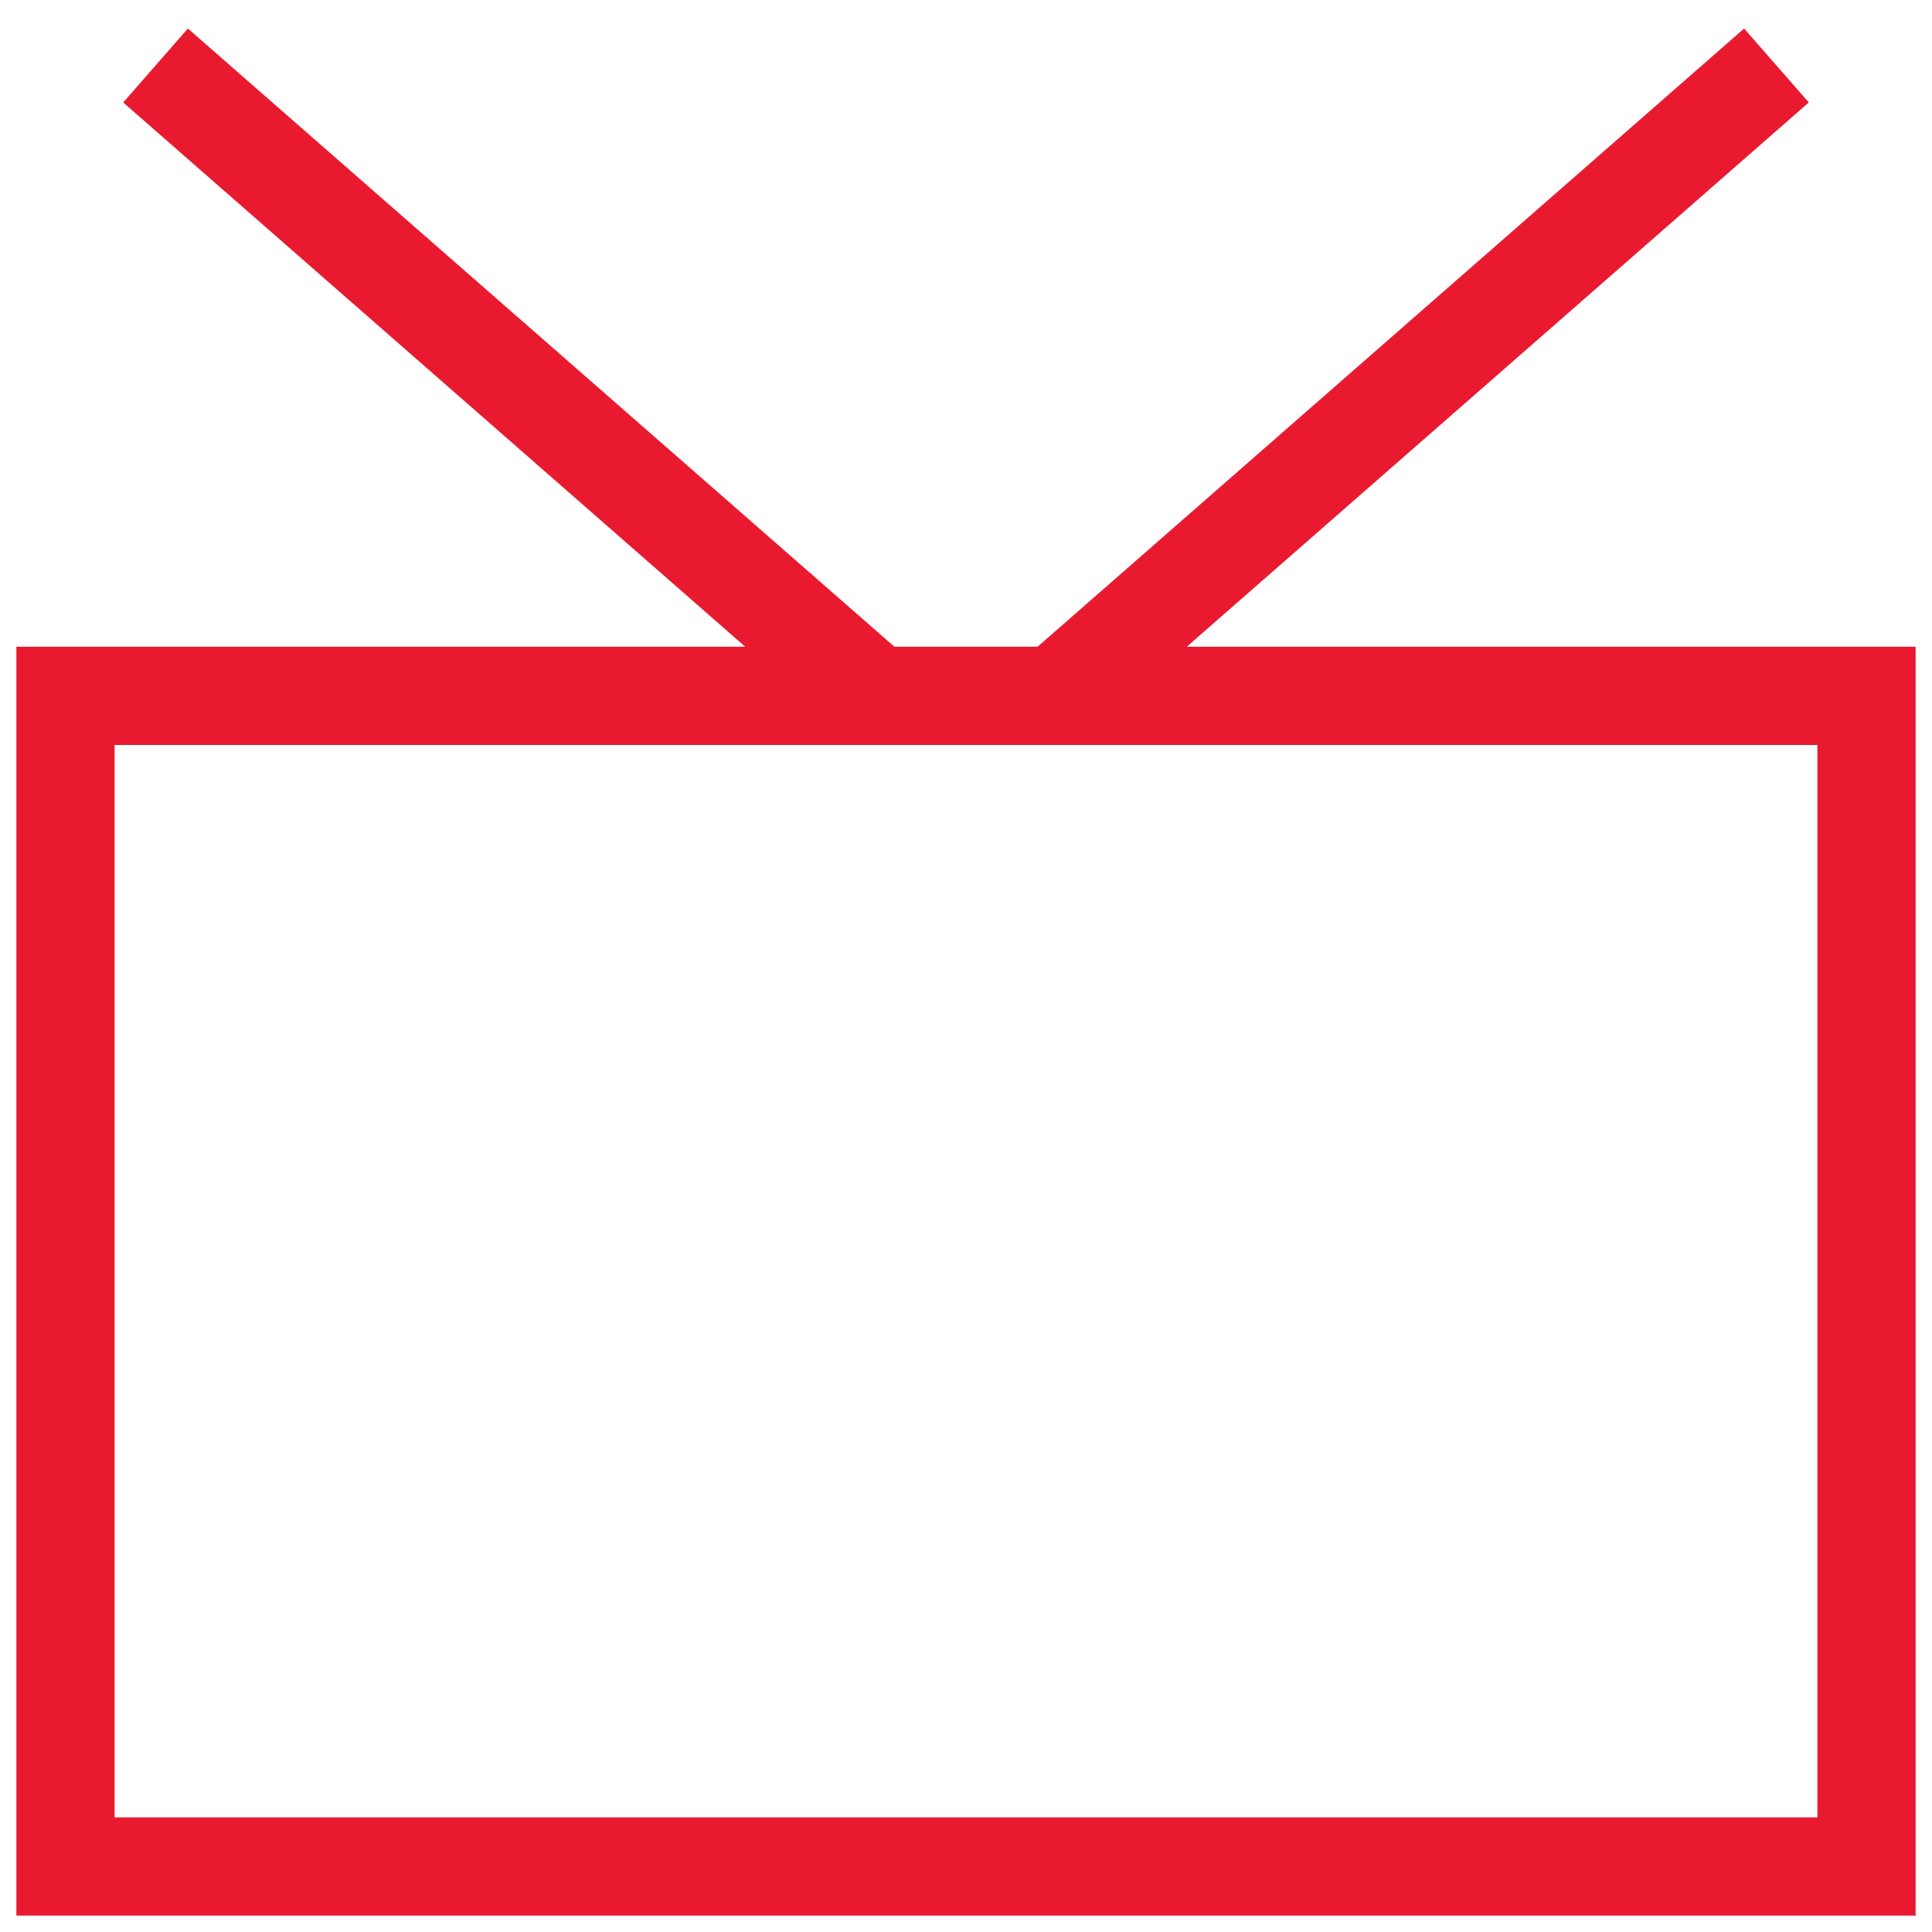 <svg width="59" height="59" viewBox="0 0 59 59" fill="none" xmlns="http://www.w3.org/2000/svg">
<path d="M54.25 2L32.25 21.25H26.75L4.75 2M2 21.25H57V57H2V21.25Z" stroke="#E91A2F" stroke-width="3"/>
</svg>
